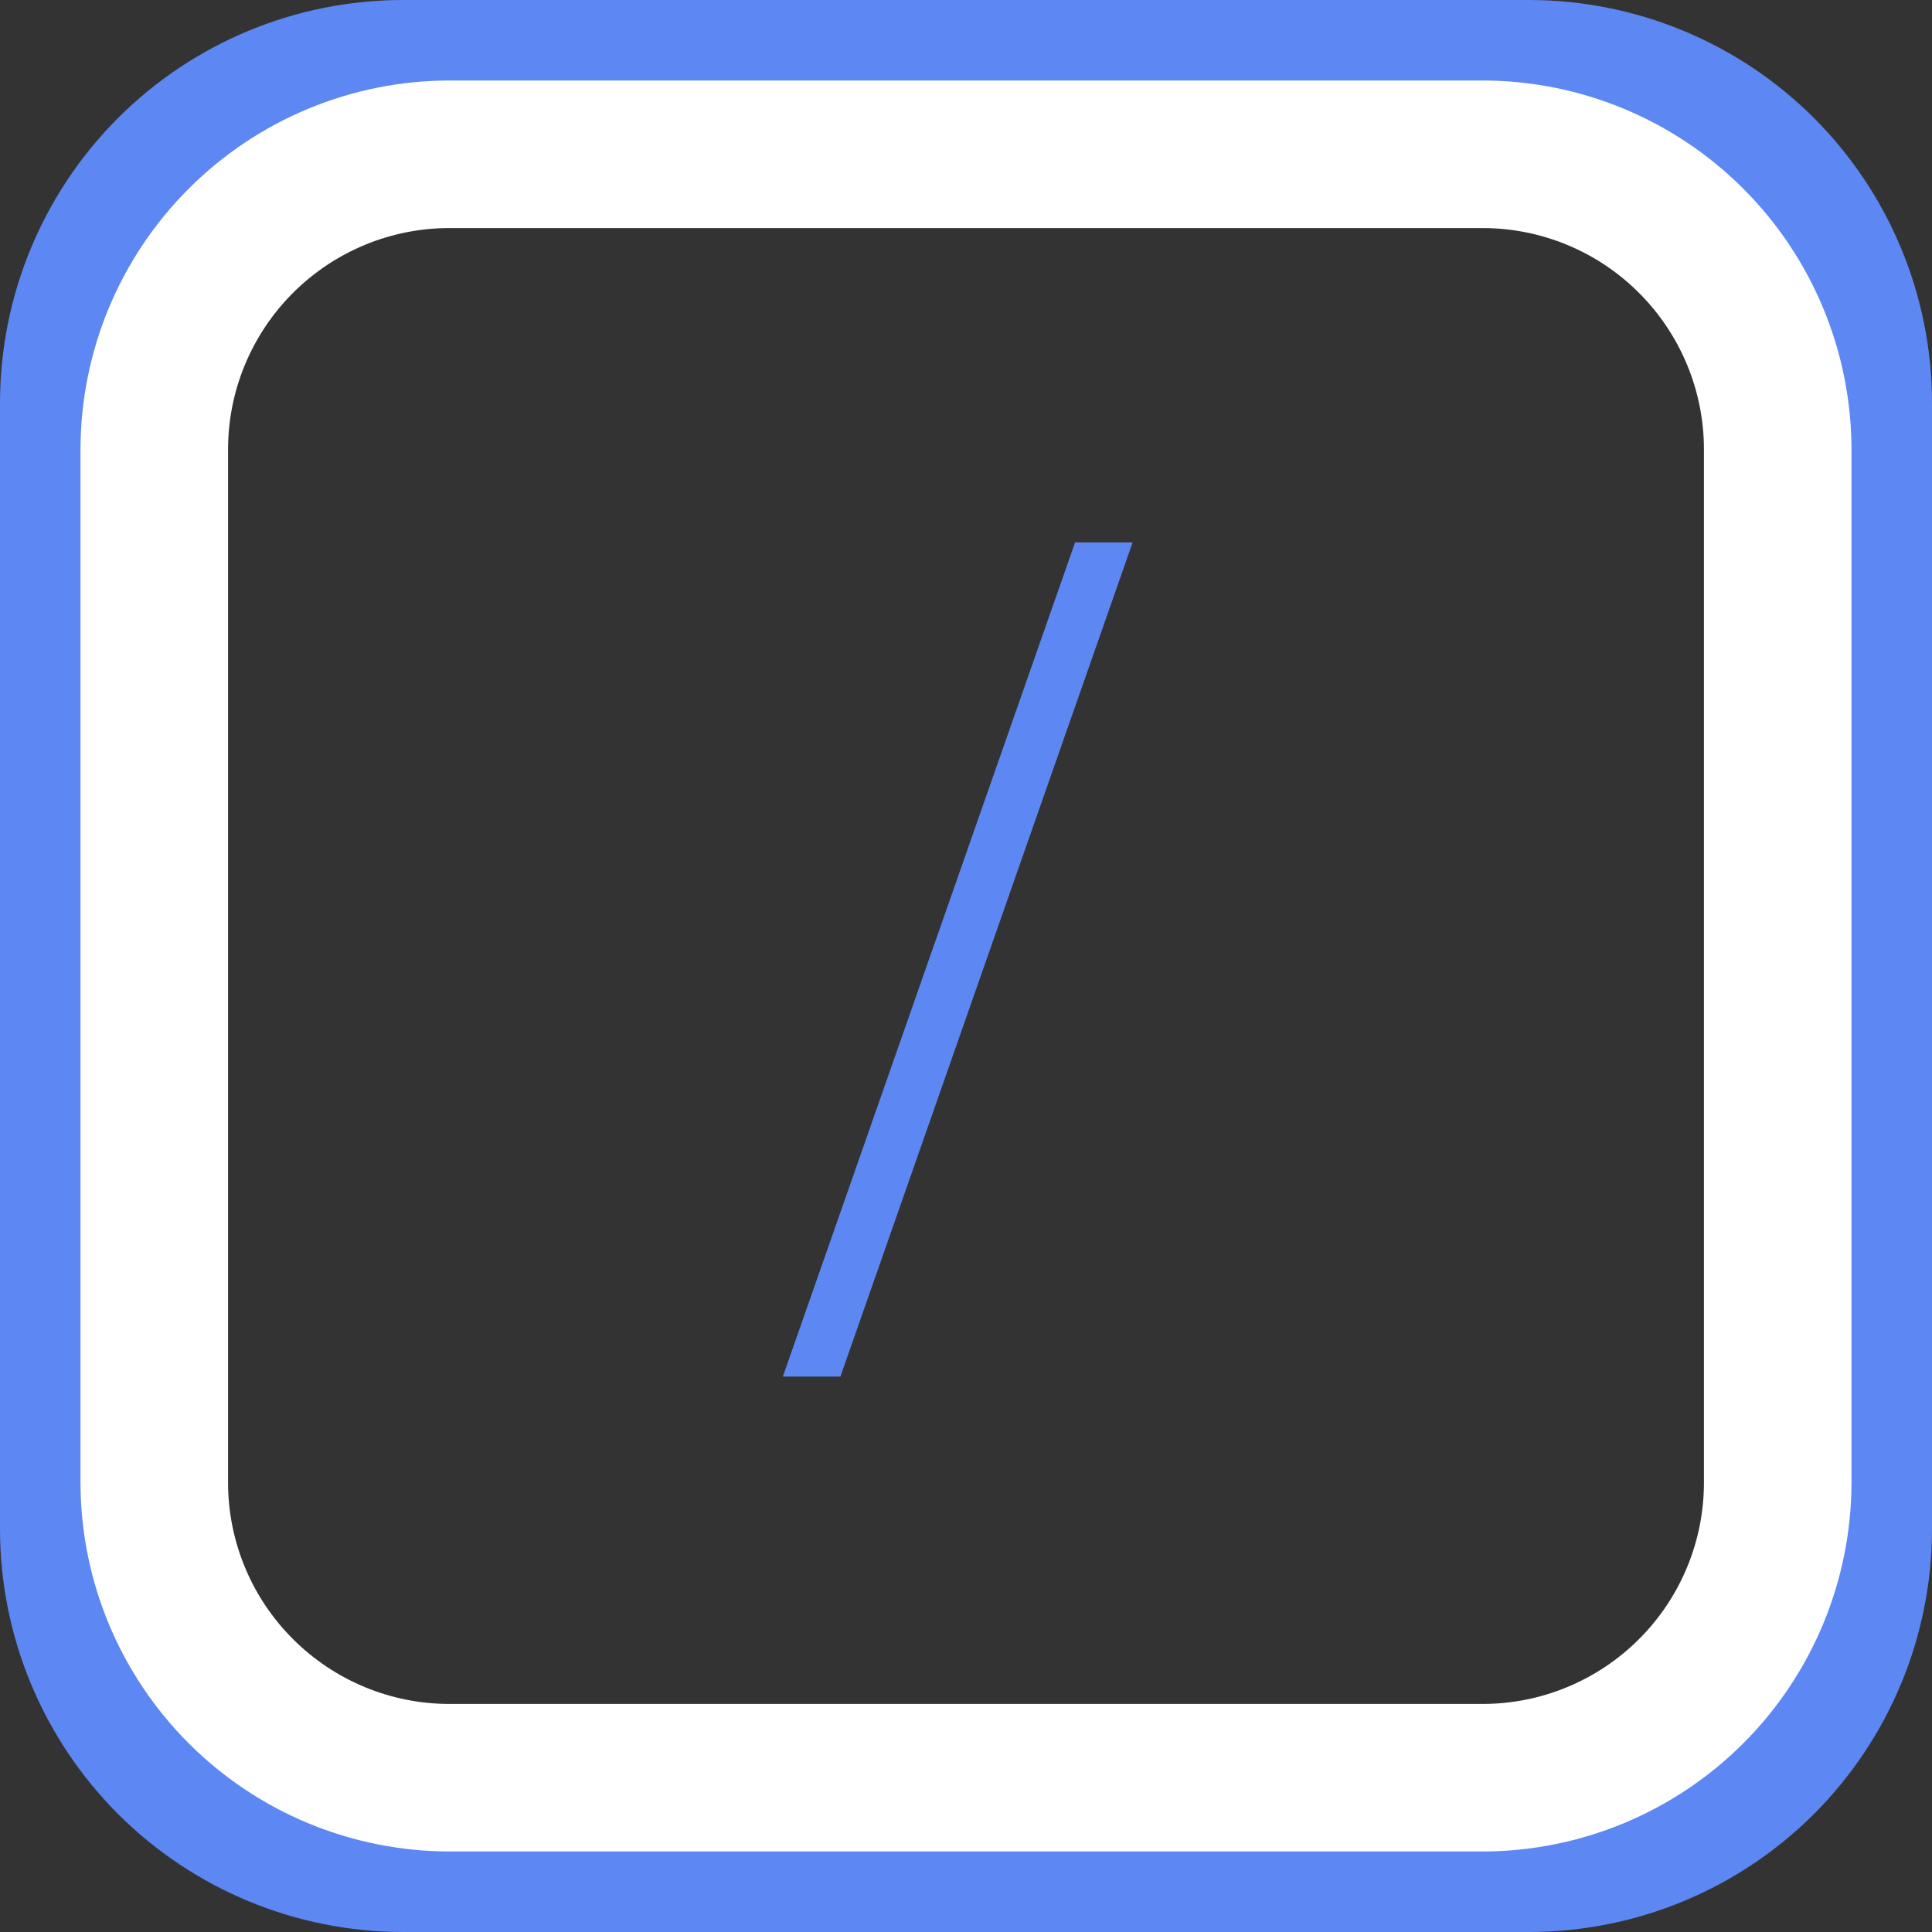 <svg width="24" height="24" viewBox="0 0 24 24" fill="none" xmlns="http://www.w3.org/2000/svg">
<rect x="0" y="0" width="24" height="24" fill="#333333" stroke="none"/>
<path d="M9.725 17.1L13.355 6.738H14.07L10.44 17.1H9.725Z" fill="#5D87F2"/>
<path d="M19 0H5C3.674 0.002 2.404 0.529 1.466 1.466C0.529 2.404 0.002 3.674 0 5L0 19C0.002 20.326 0.529 21.596 1.466 22.534C2.404 23.471 3.674 23.998 5 24H19C20.326 23.998 21.596 23.471 22.534 22.534C23.471 21.596 23.998 20.326 24 19V5C23.998 3.674 23.471 2.404 22.534 1.466C21.596 0.529 20.326 0.002 19 0V0ZM22 19C22 19.796 21.684 20.559 21.121 21.121C20.559 21.684 19.796 22 19 22H5C4.204 22 3.441 21.684 2.879 21.121C2.316 20.559 2 19.796 2 19V5C2 4.204 2.316 3.441 2.879 2.879C3.441 2.316 4.204 2 5 2H19C19.796 2 20.559 2.316 21.121 2.879C21.684 3.441 22 4.204 22 5V19Z" fill="#5D87F2"/>
<path d="M18.417 1H5.583C4.368 1.001 3.203 1.485 2.344 2.344C1.485 3.203 1.001 4.368 1 5.583L1 18.417C1.001 19.632 1.485 20.797 2.344 21.656C3.203 22.515 4.368 22.998 5.583 23H18.417C19.632 22.998 20.797 22.515 21.656 21.656C22.515 20.797 22.998 19.632 23 18.417V5.583C22.998 4.368 22.515 3.203 21.656 2.344C20.797 1.485 19.632 1.001 18.417 1V1ZM21.167 18.417C21.167 19.146 20.877 19.846 20.361 20.361C19.846 20.877 19.146 21.167 18.417 21.167H5.583C4.854 21.167 4.155 20.877 3.639 20.361C3.123 19.846 2.833 19.146 2.833 18.417V5.583C2.833 4.854 3.123 4.155 3.639 3.639C4.155 3.123 4.854 2.833 5.583 2.833H18.417C19.146 2.833 19.846 3.123 20.361 3.639C20.877 4.155 21.167 4.854 21.167 5.583V18.417Z" fill="white"/>
</svg>
